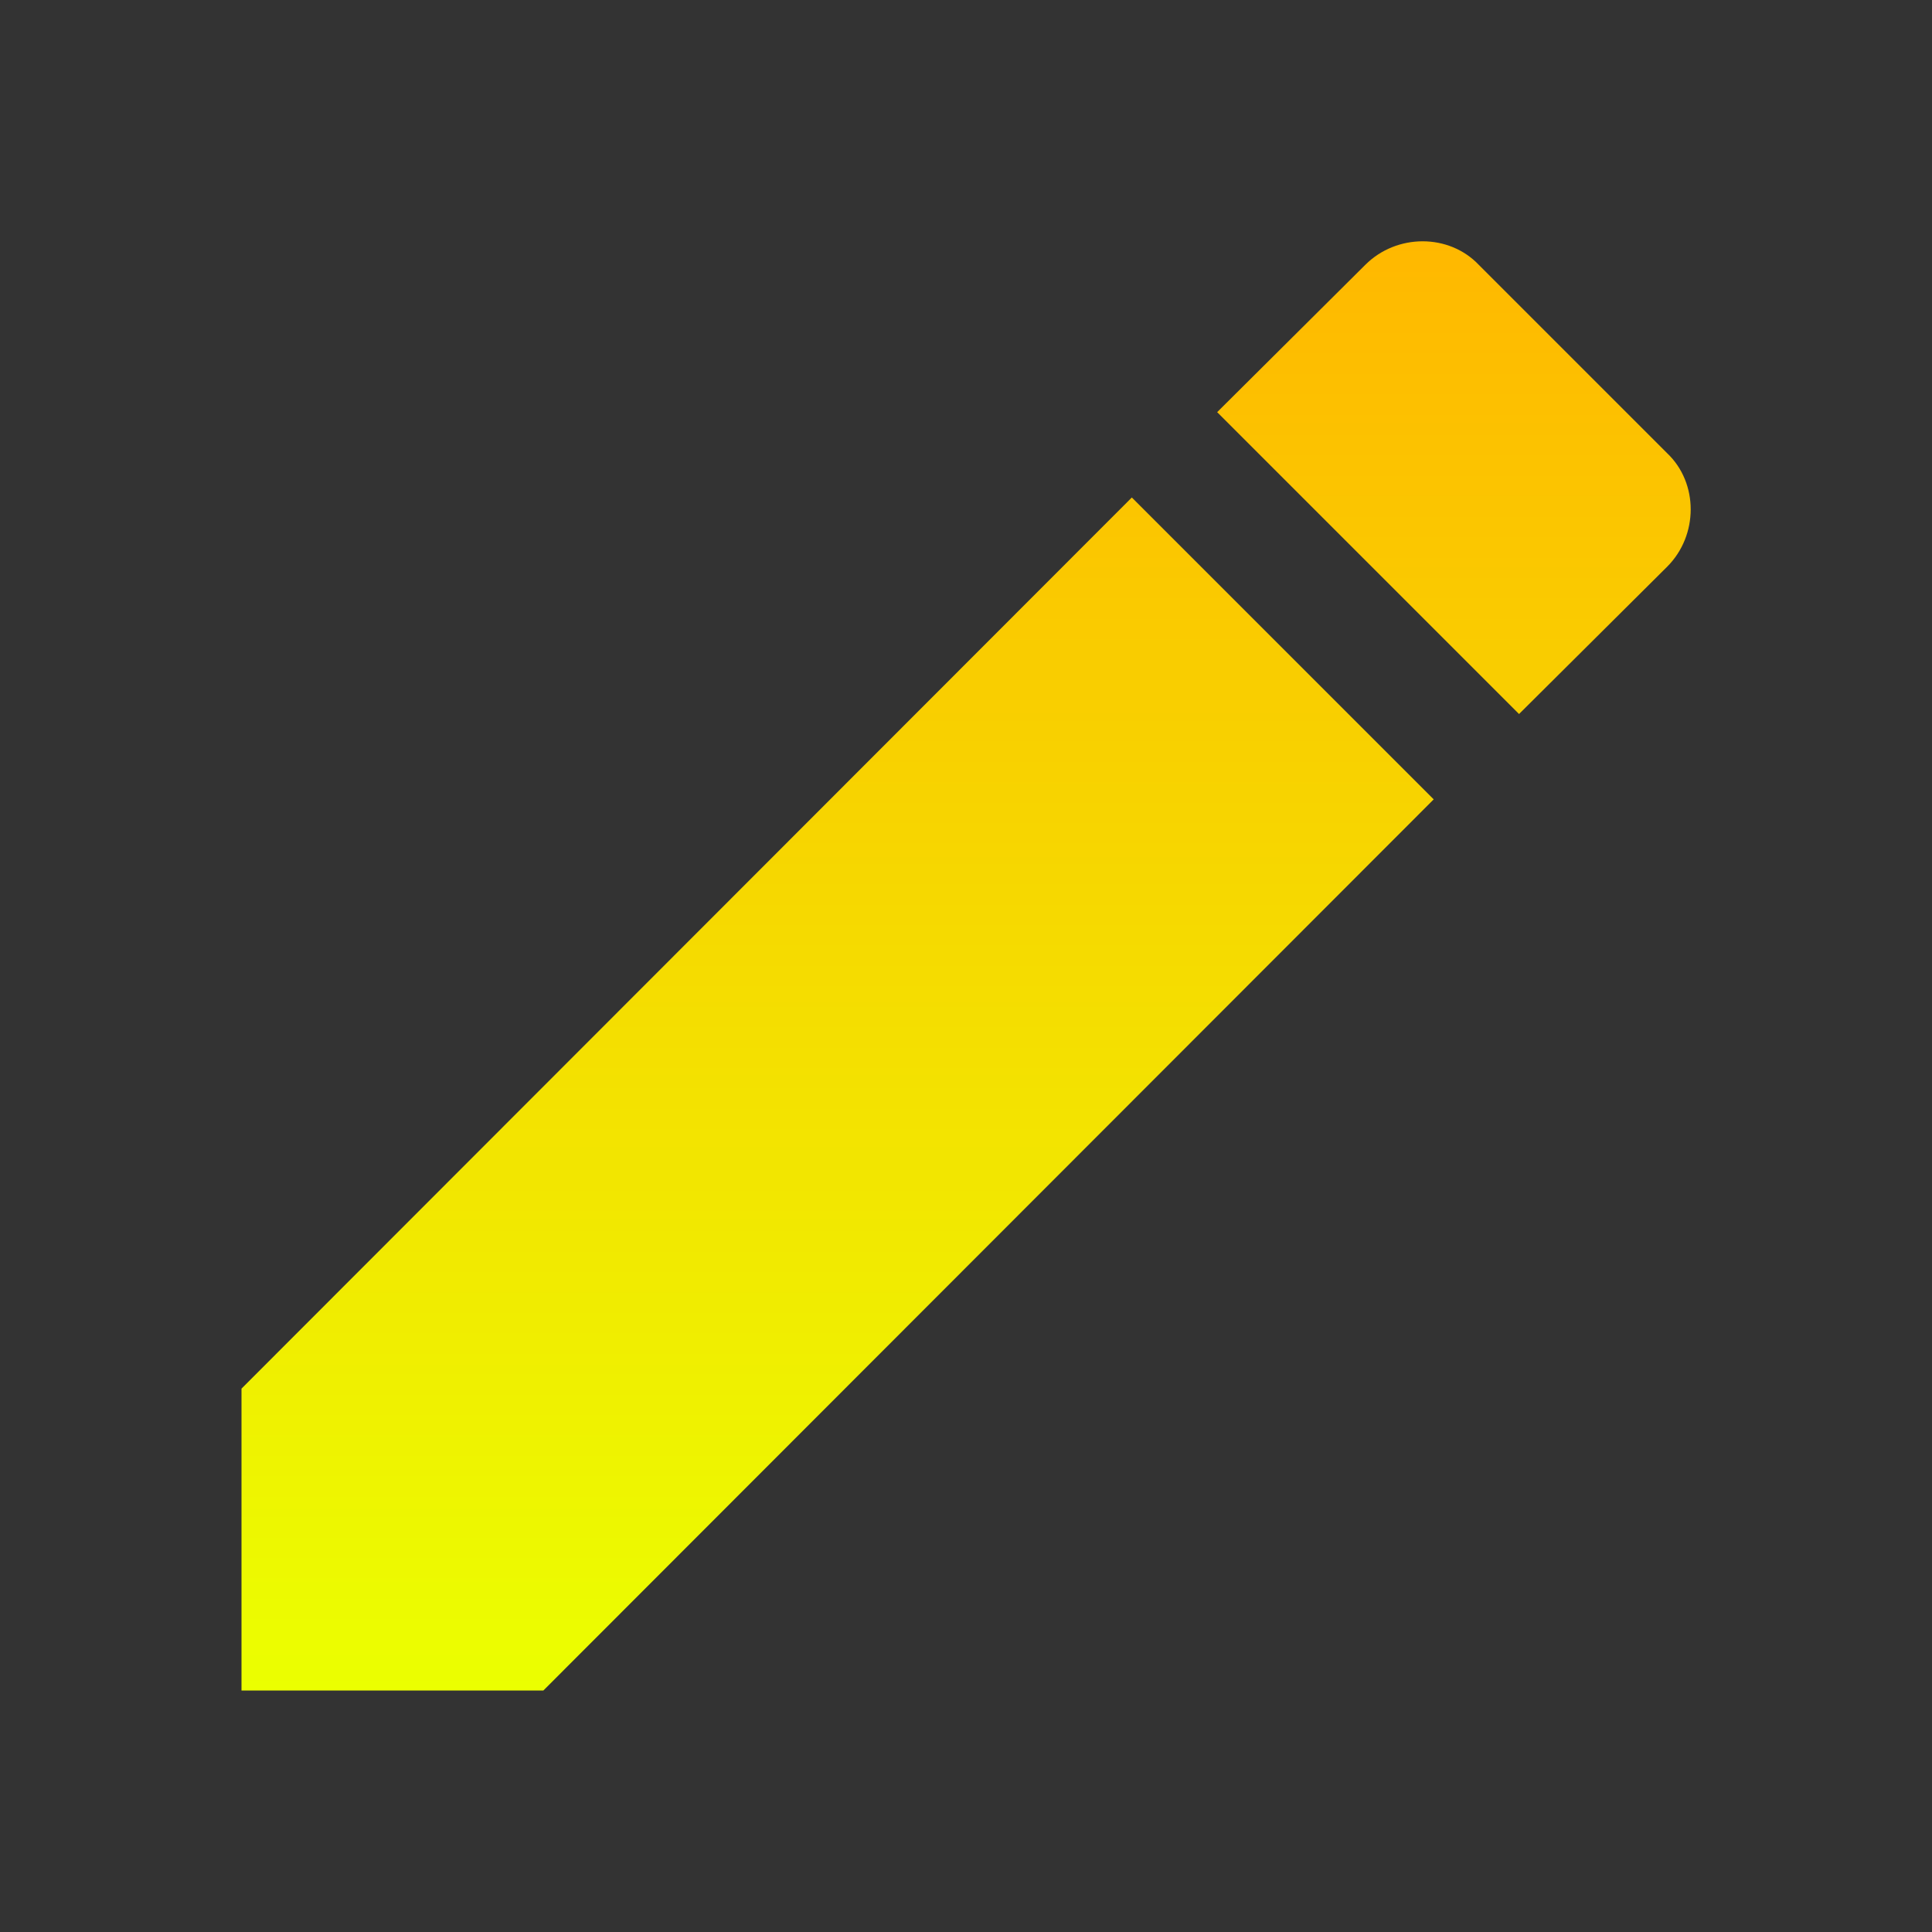 <svg width="24" height="24" viewBox="0 0 24 24" fill="none" xmlns="http://www.w3.org/2000/svg">
<rect x="0" y="0" width="24" height="24" fill="#333333" stroke="none"/>
<path d="M20.71 7.04C21.1 6.65 21.1 6 20.71 5.63L18.37 3.29C18 2.9 17.35 2.9 16.96 3.29L15.12 5.12L18.87 8.87M3 17.25V21H6.75L17.81 9.93L14.06 6.18L3 17.25Z" fill="url(#paint0_linear_149_27)"/>
<defs>
<linearGradient id="paint0_linear_149_27" x1="12.001" y1="2.998" x2="12.001" y2="21" gradientUnits="userSpaceOnUse">
<stop stop-color="#FFB800"/>
<stop offset="1" stop-color="#EBFF00"/>
</linearGradient>
</defs>
</svg>
